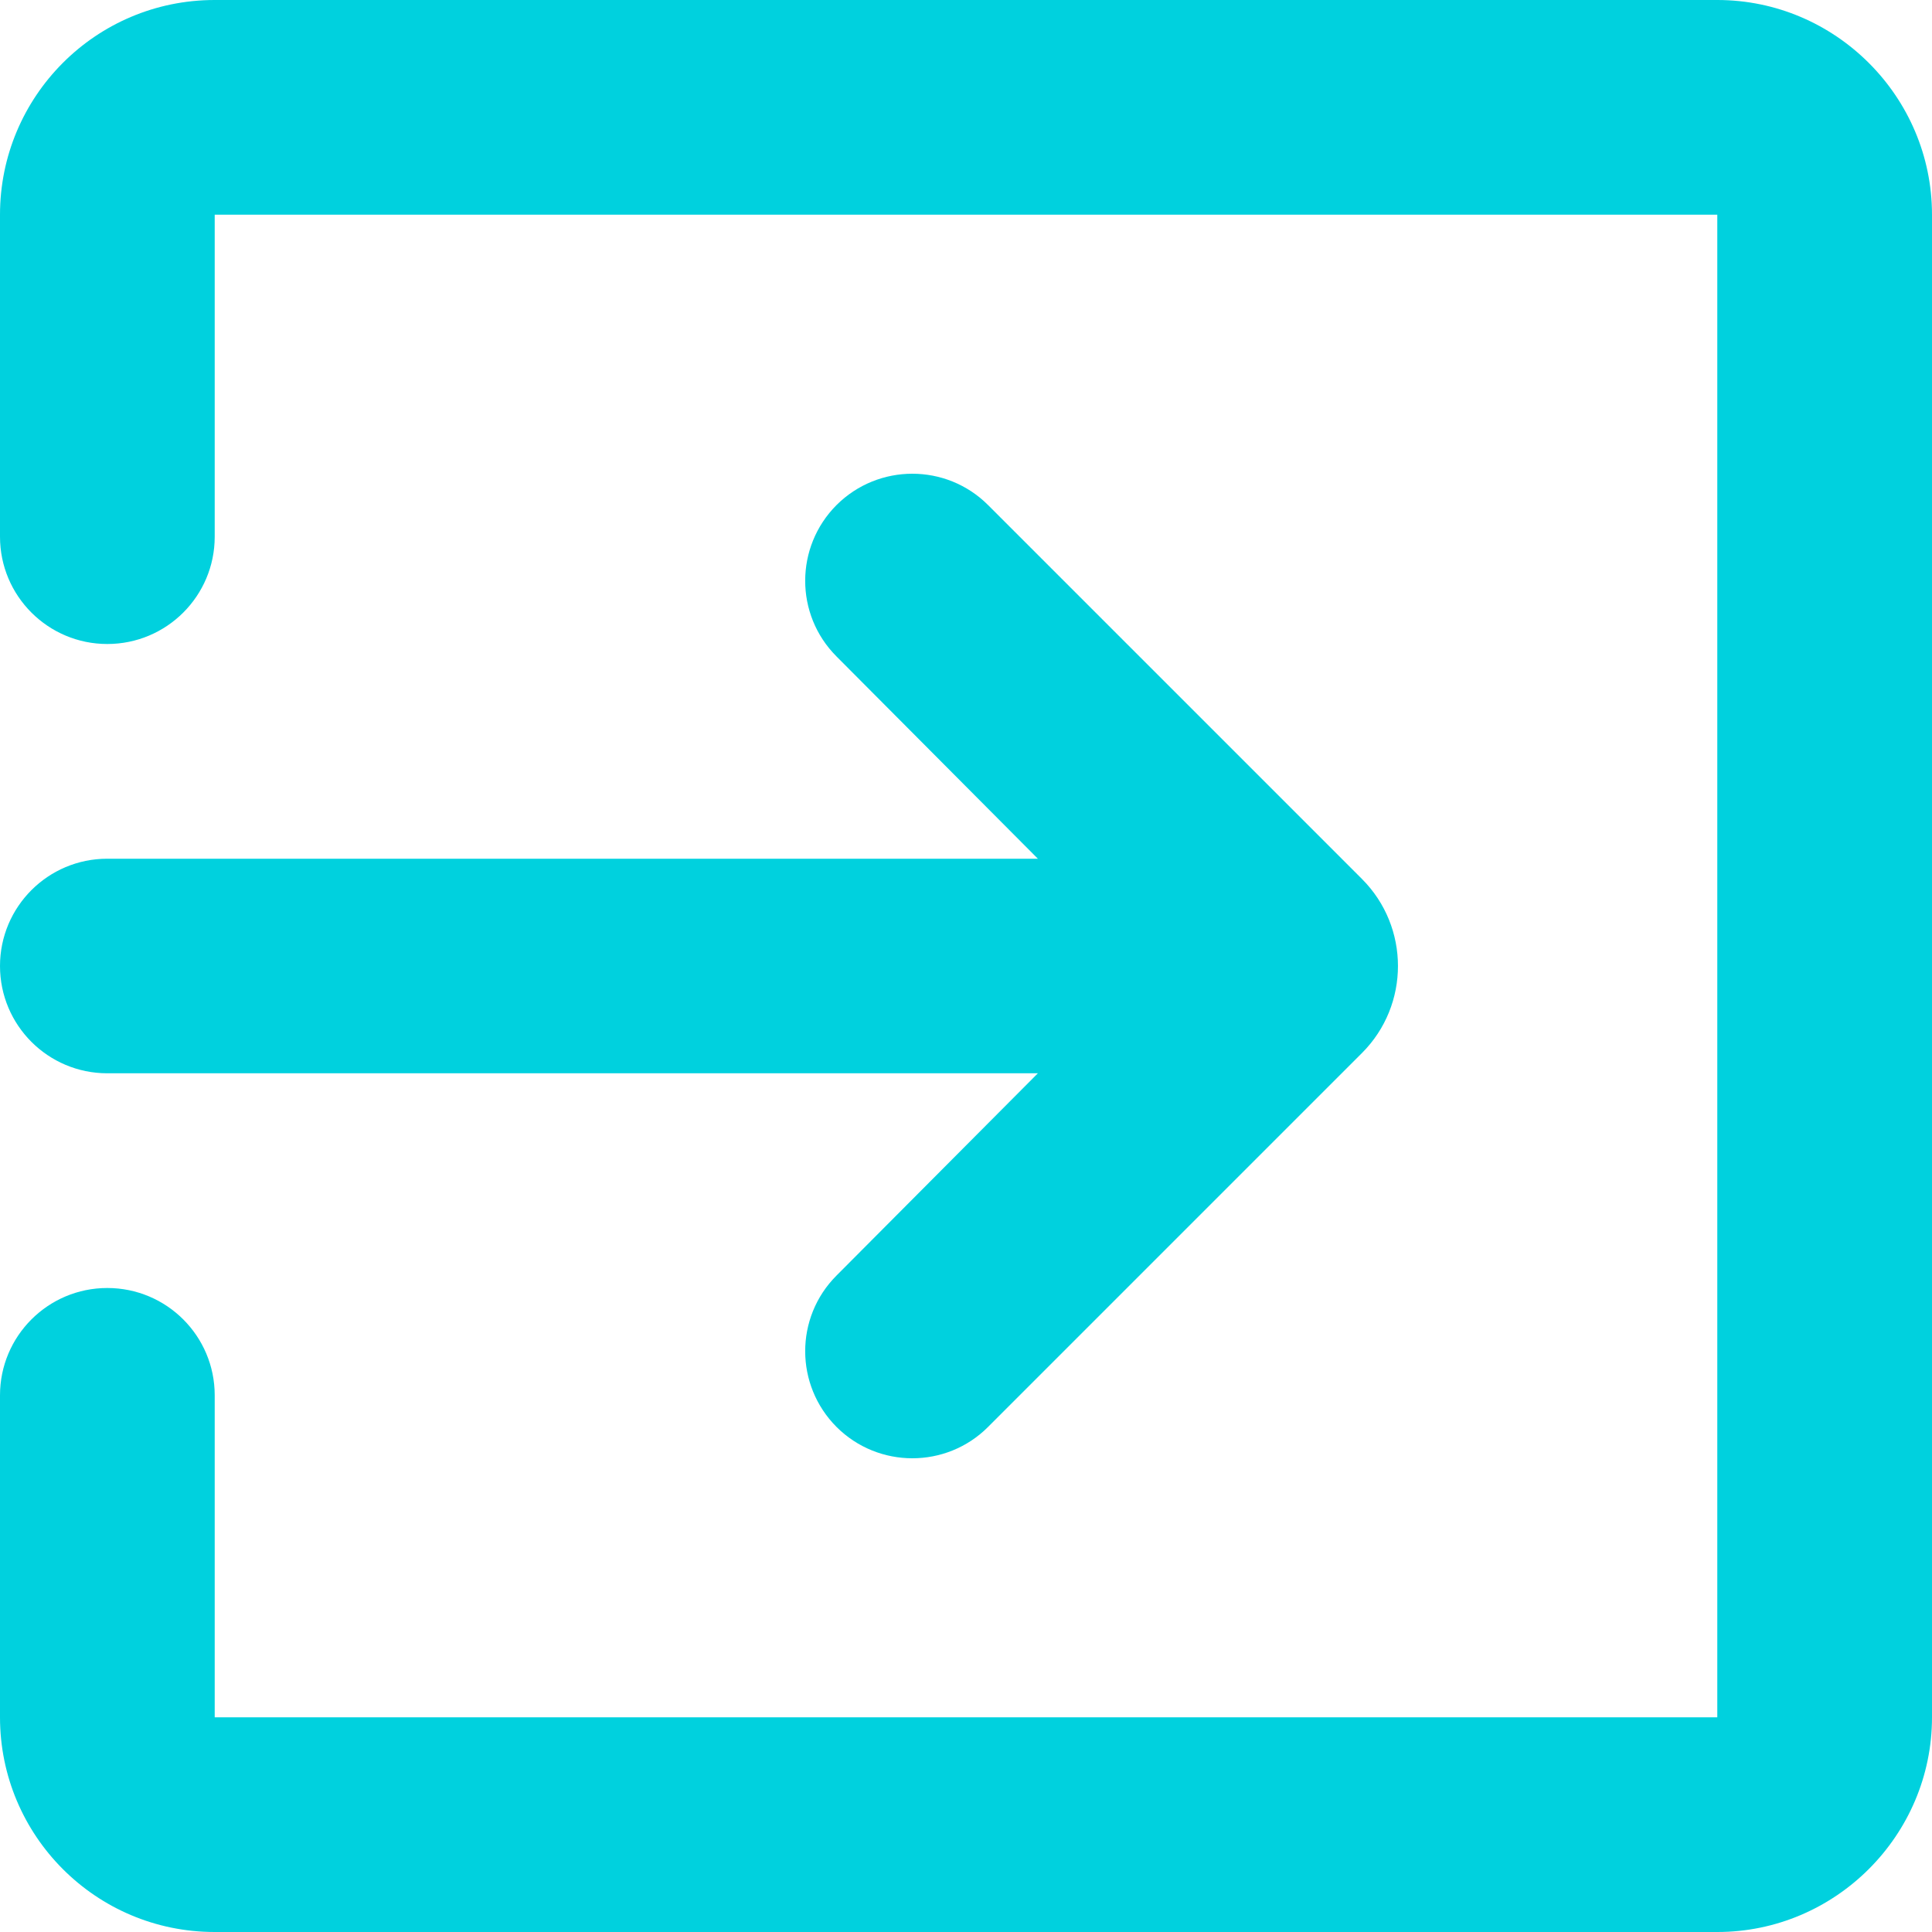 <svg width="15" height="15" viewBox="0 0 15 15" fill="none" xmlns="http://www.w3.org/2000/svg">
<path d="M6.494 9.904C6.17 10.229 6.171 10.754 6.495 11.079V11.079C6.82 11.403 7.347 11.403 7.671 11.079L10.574 8.176C10.947 7.803 10.947 7.197 10.574 6.824L7.671 3.921C7.347 3.597 6.82 3.597 6.495 3.921V3.921C6.171 4.246 6.17 4.771 6.494 5.096L8.058 6.667H0.833C0.373 6.667 0 7.04 0 7.5V7.5C0 7.96 0.373 8.333 0.833 8.333H8.058L6.494 9.904ZM13.333 0H1.667C0.742 0 0 0.75 0 1.667V4.167C0 4.627 0.373 5 0.833 5V5C1.294 5 1.667 4.627 1.667 4.167V1.667H13.333V13.333H1.667V10.833C1.667 10.373 1.294 10 0.833 10V10C0.373 10 0 10.373 0 10.833V13.333C0 14.25 0.742 15 1.667 15H13.333C14.25 15 15 14.25 15 13.333V1.667C15 0.75 14.25 0 13.333 0Z" fill="#00D1DE"/>
</svg>
